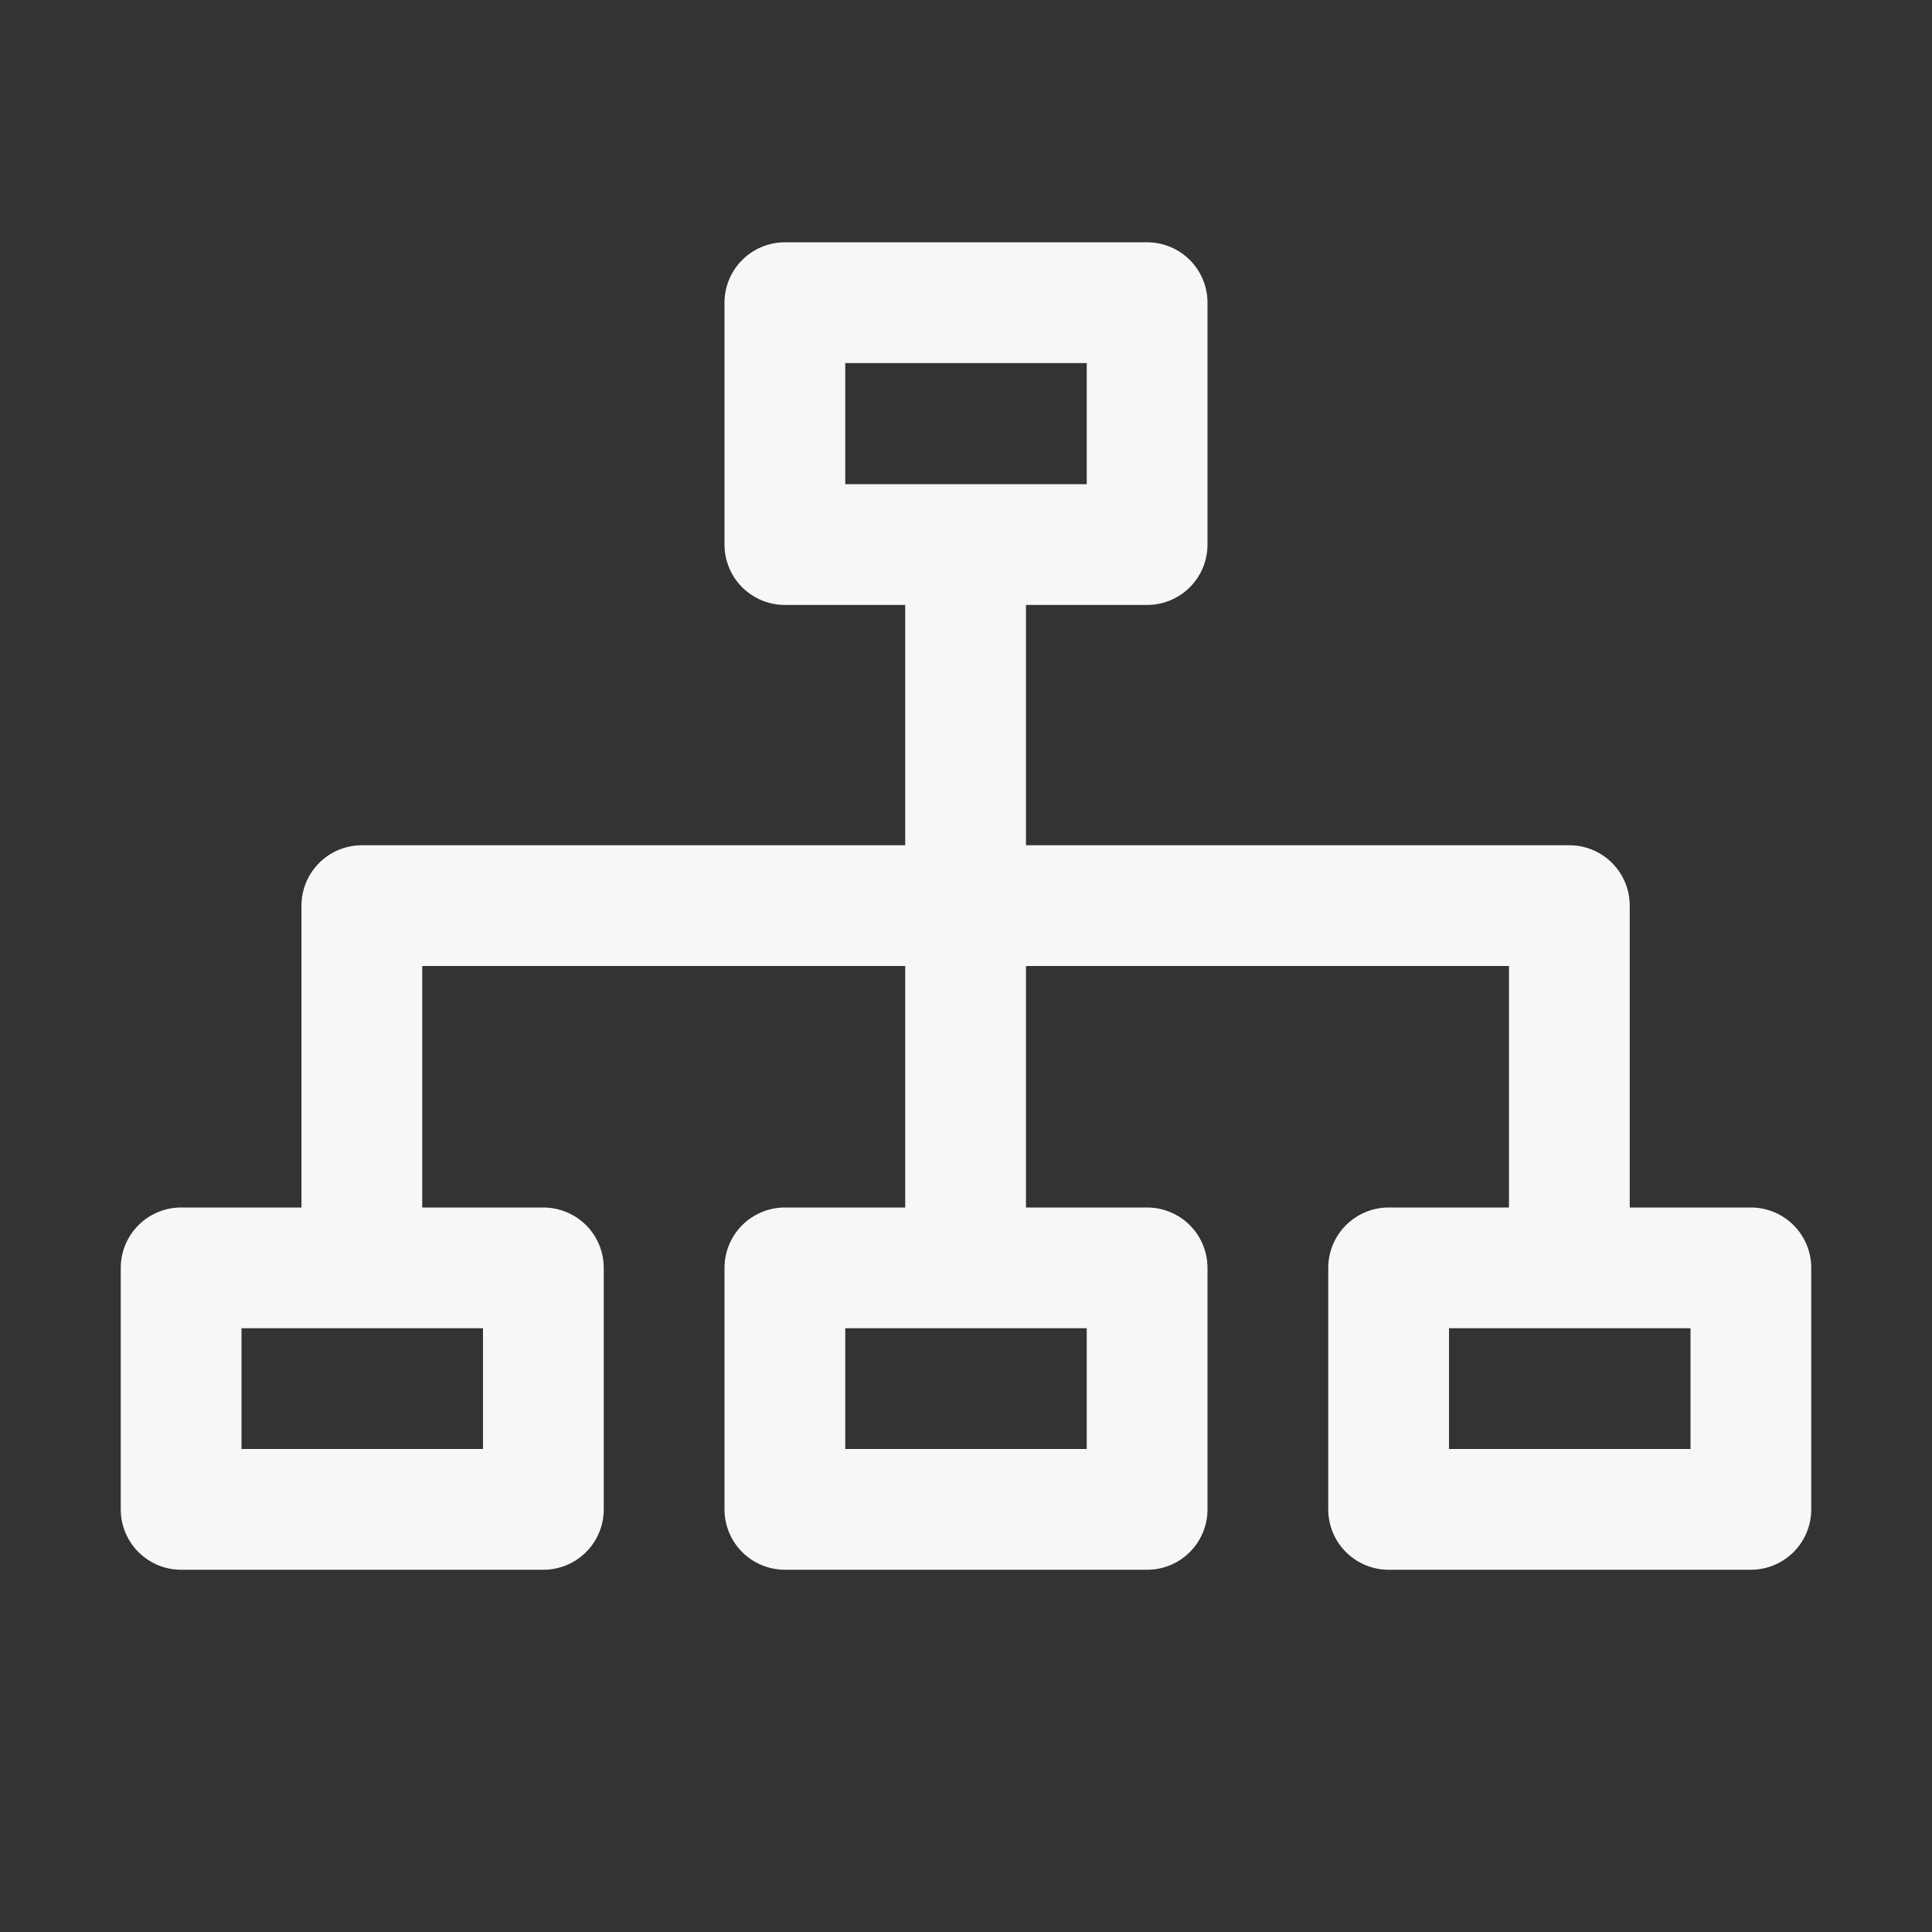 <svg width="24" height="24" viewBox="0 0 24 24" fill="none" xmlns="http://www.w3.org/2000/svg">
<rect x="0" y="0" width="24" height="24" fill="#333333" stroke="none"/>
<path d="M11.995 6.228V11.25M11.995 11.25H19.495V16.5M11.995 11.25H4.495V16.5M11.995 11.25V16.5M14.25 3.76V6.765H9.75V3.76H14.25ZM21.75 15.75V18.75H17.25V15.75H21.75ZM14.25 15.75V18.75H9.75V15.75H14.25ZM6.75 15.75V18.75H2.25V15.75H6.75Z" stroke="#F7F7F7" stroke-width="1.5" stroke-linejoin="round"/>
</svg>
